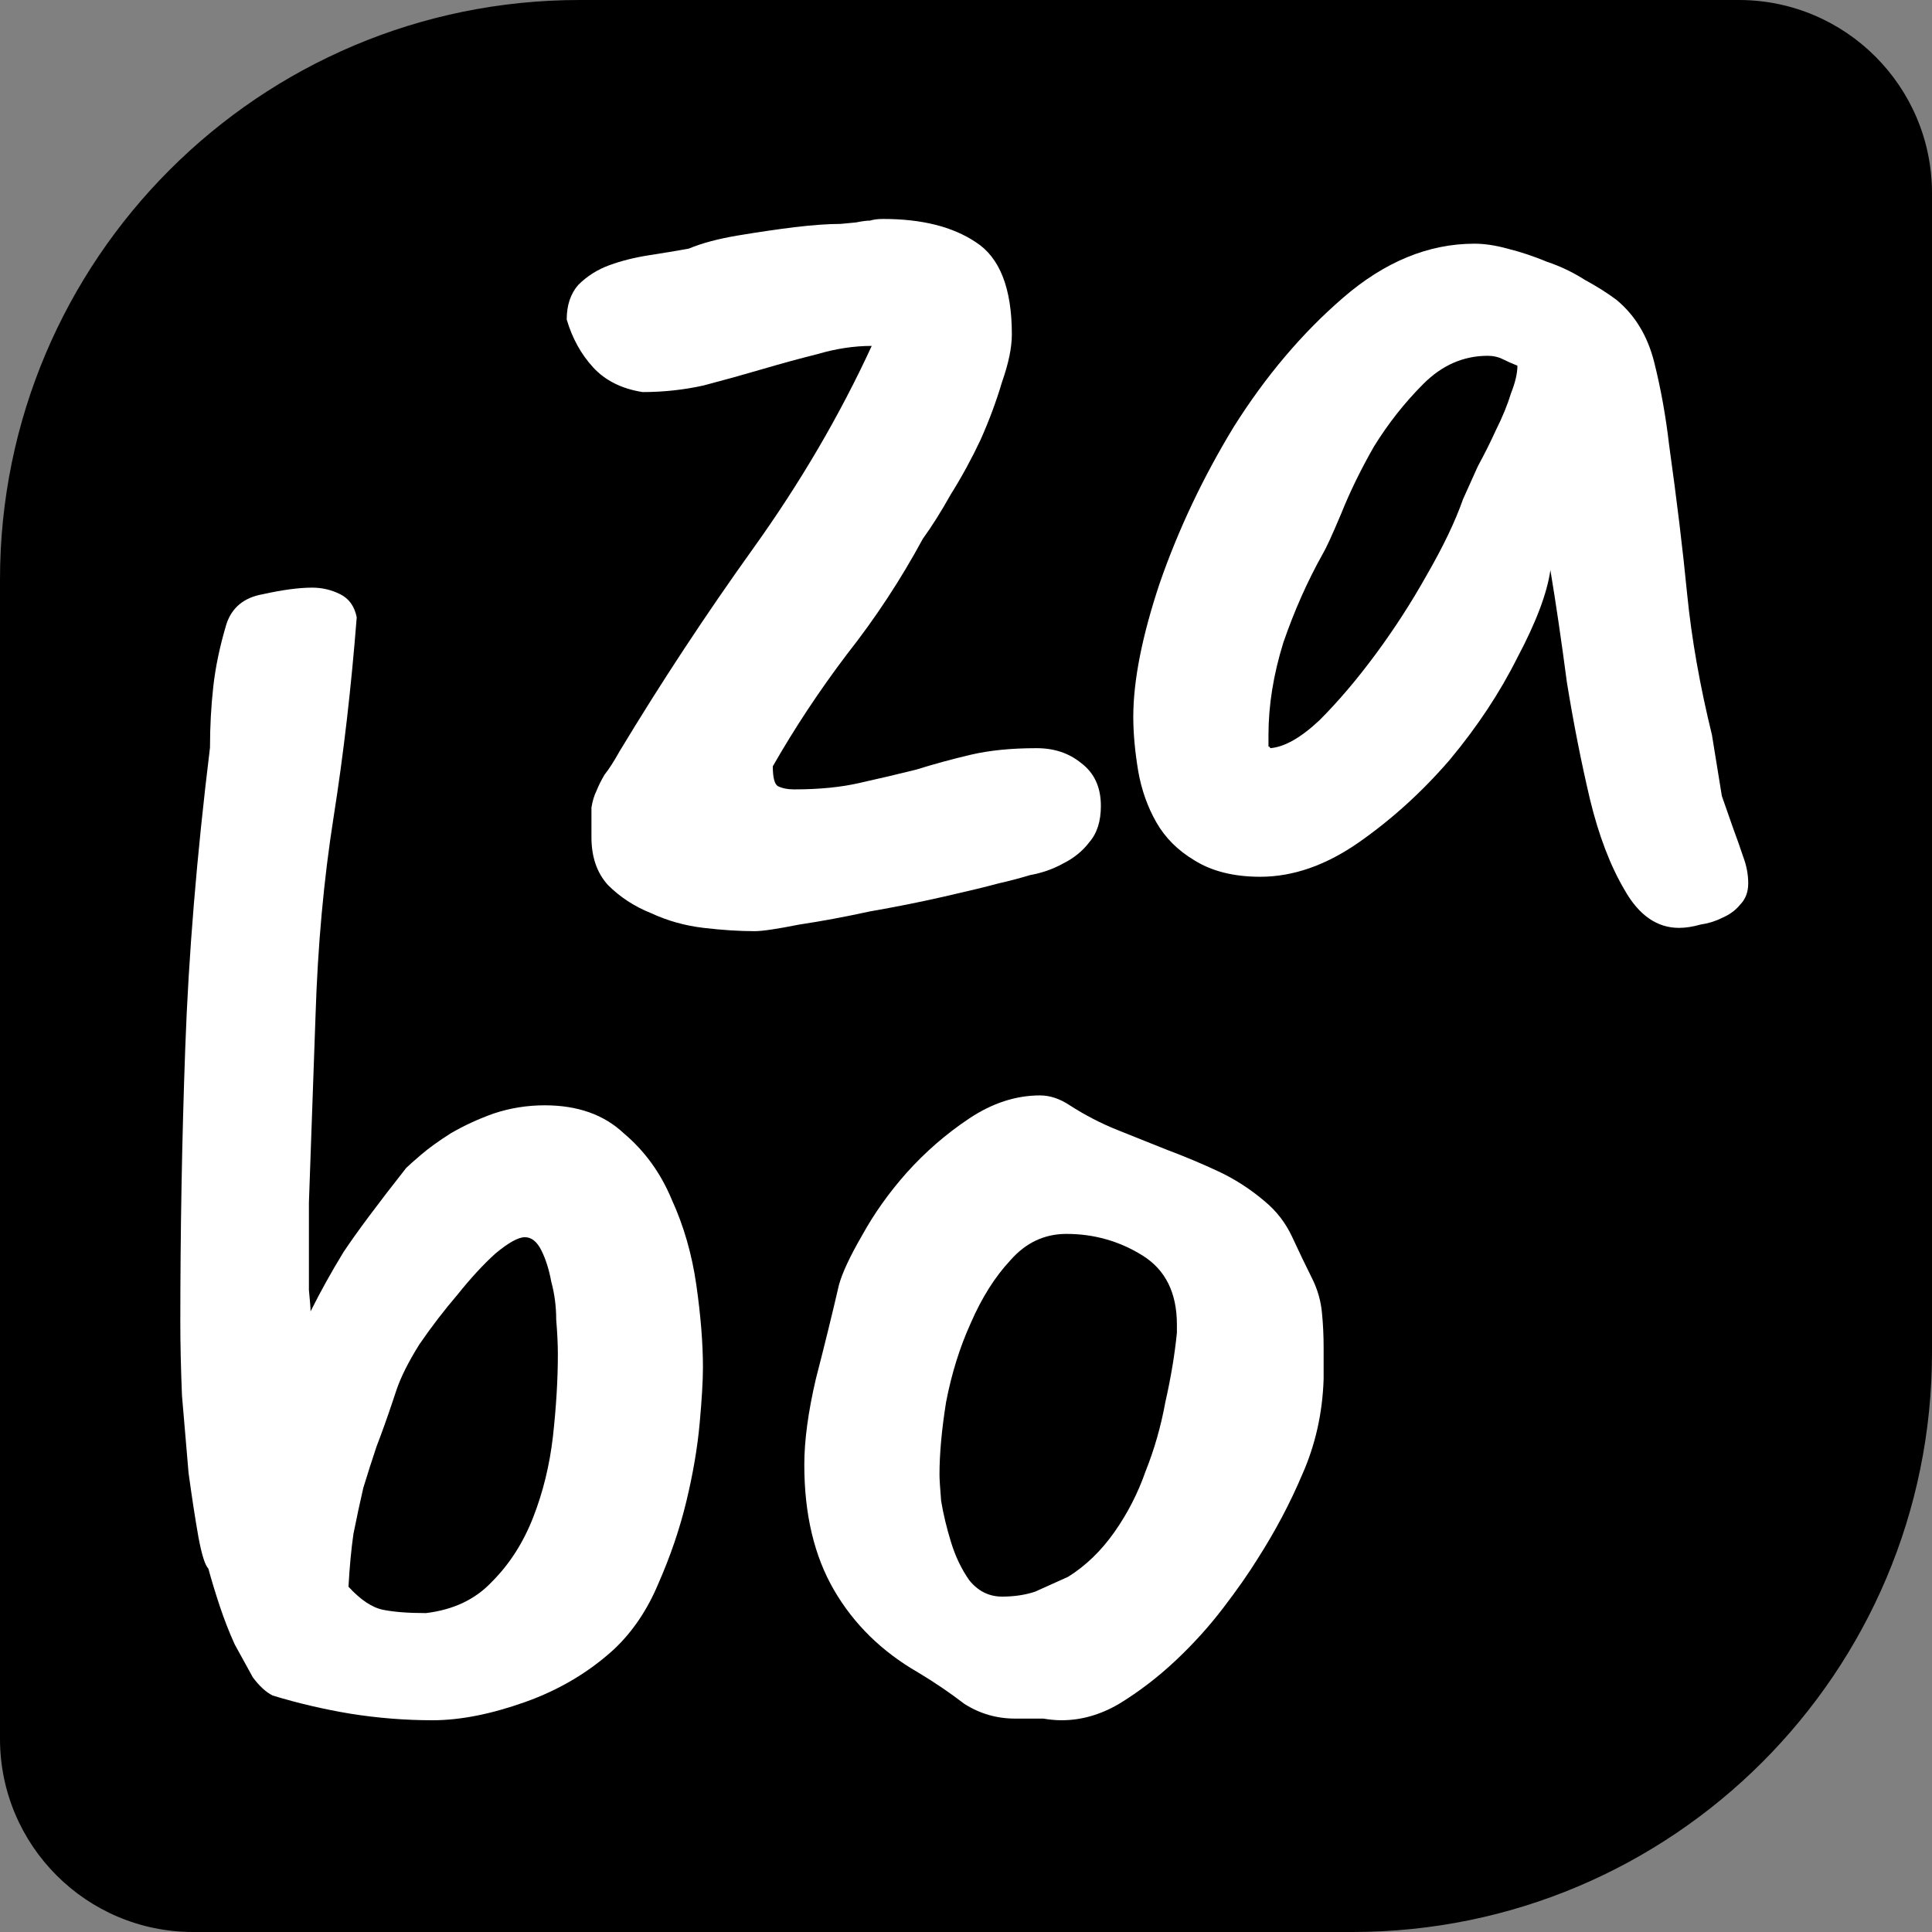 <svg width="150" height="150" viewBox="0 0 150 150" fill="none" xmlns="http://www.w3.org/2000/svg">
<rect x="0" y="0" width="150" height="150" fill="#808080" stroke="none"/>
<path d="M0 45C0 20.147 20.147 0 45 0H135C143.284 0 150 6.716 150 15V105C150 129.853 129.853 150 105 150H15C6.716 150 0 143.284 0 135V45Z" fill="black"/>
<path d="M78.83 133.432C77.379 133.432 76.057 133.048 74.862 132.28C73.753 131.427 72.558 130.616 71.278 129.848C68.462 128.227 66.286 126.093 64.75 123.448C63.214 120.803 62.446 117.56 62.446 113.72C62.446 111.843 62.745 109.624 63.342 107.064C64.025 104.419 64.622 101.987 65.134 99.768C65.39 98.829 65.987 97.549 66.926 95.928C67.865 94.221 69.017 92.6 70.382 91.064C71.833 89.443 73.454 88.035 75.246 86.84C77.038 85.645 78.873 85.048 80.75 85.048C81.518 85.048 82.286 85.304 83.054 85.816C84.249 86.584 85.486 87.224 86.766 87.736C88.046 88.248 89.326 88.76 90.606 89.272C91.971 89.784 93.294 90.339 94.574 90.936C95.854 91.533 97.049 92.301 98.158 93.24C99.097 94.008 99.822 94.947 100.334 96.056C100.846 97.165 101.358 98.232 101.87 99.256C102.297 100.109 102.553 101.005 102.638 101.944C102.723 102.797 102.766 103.693 102.766 104.632V107.064C102.681 109.709 102.126 112.184 101.102 114.488C100.163 116.707 99.011 118.883 97.646 121.016C96.963 122.125 96.067 123.405 94.958 124.856C93.849 126.307 92.611 127.672 91.246 128.952C89.881 130.232 88.43 131.341 86.894 132.28C85.443 133.133 83.95 133.56 82.414 133.56C81.987 133.56 81.518 133.517 81.006 133.432C80.579 133.432 80.11 133.432 79.598 133.432H78.83ZM91.374 102.84C91.374 100.365 90.478 98.573 88.686 97.464C86.894 96.355 84.931 95.8 82.798 95.8C81.091 95.8 79.641 96.483 78.446 97.848C77.251 99.128 76.227 100.749 75.374 102.712C74.521 104.589 73.881 106.637 73.454 108.856C73.113 110.989 72.942 112.867 72.942 114.488C72.942 114.829 72.985 115.512 73.07 116.536C73.241 117.56 73.497 118.627 73.838 119.736C74.179 120.845 74.649 121.827 75.246 122.68C75.929 123.533 76.782 123.96 77.806 123.96C78.745 123.96 79.598 123.832 80.366 123.576C81.134 123.235 81.987 122.851 82.926 122.424C84.291 121.571 85.486 120.419 86.51 118.968C87.534 117.517 88.345 115.939 88.942 114.232C89.625 112.525 90.137 110.733 90.478 108.856C90.905 106.979 91.203 105.187 91.374 103.48V102.84Z" fill="white"/>
<path d="M23.984 93.368C23.984 93.539 23.984 94.008 23.984 94.776C23.984 95.544 23.984 96.44 23.984 97.464C23.984 98.403 23.984 99.299 23.984 100.152C24.069 101.005 24.112 101.56 24.112 101.816C24.88 100.28 25.733 98.744 26.672 97.208C27.696 95.672 29.317 93.496 31.536 90.68C31.707 90.509 32.091 90.168 32.688 89.656C33.285 89.144 34.053 88.589 34.992 87.992C36.016 87.395 37.125 86.883 38.32 86.456C39.6 86.029 40.923 85.816 42.288 85.816C44.848 85.816 46.896 86.541 48.432 87.992C50.053 89.357 51.291 91.064 52.144 93.112C53.083 95.16 53.723 97.379 54.064 99.768C54.405 102.157 54.576 104.291 54.576 106.168C54.576 107.192 54.491 108.643 54.32 110.52C54.149 112.397 53.808 114.403 53.296 116.536C52.784 118.669 52.059 120.803 51.12 122.936C50.267 124.984 49.115 126.691 47.664 128.056C45.701 129.848 43.397 131.213 40.752 132.152C38.107 133.091 35.717 133.56 33.584 133.56C31.451 133.56 29.317 133.389 27.184 133.048C25.136 132.707 23.131 132.237 21.168 131.64C20.656 131.384 20.144 130.915 19.632 130.232C19.205 129.464 18.736 128.611 18.224 127.672C17.797 126.733 17.413 125.752 17.072 124.728C16.731 123.704 16.432 122.723 16.176 121.784C15.92 121.528 15.664 120.717 15.408 119.352C15.152 117.901 14.896 116.237 14.64 114.36C14.469 112.397 14.299 110.392 14.128 108.344C14.043 106.211 14 104.333 14 102.712C14 95.544 14.128 88.419 14.384 81.336C14.64 74.168 15.28 66.403 16.304 58.04C16.304 56.419 16.389 54.84 16.56 53.304C16.731 51.768 17.072 50.147 17.584 48.44C18.011 47.16 18.949 46.392 20.4 46.136C21.936 45.795 23.216 45.624 24.24 45.624C25.008 45.624 25.733 45.795 26.416 46.136C27.099 46.477 27.525 47.075 27.696 47.928C27.269 53.389 26.672 58.552 25.904 63.416C25.136 68.28 24.667 73.443 24.496 78.904L23.984 93.368ZM30.512 108.728C30.085 110.008 29.659 111.203 29.232 112.312C28.891 113.336 28.549 114.403 28.208 115.512C27.952 116.621 27.696 117.816 27.44 119.096C27.269 120.291 27.141 121.656 27.056 123.192C27.995 124.216 28.891 124.813 29.744 124.984C30.597 125.155 31.707 125.24 33.072 125.24C35.205 124.984 36.912 124.173 38.192 122.808C39.557 121.443 40.624 119.779 41.392 117.816C42.16 115.853 42.672 113.763 42.928 111.544C43.184 109.24 43.312 107.107 43.312 105.144C43.312 104.376 43.269 103.48 43.184 102.456C43.184 101.432 43.056 100.451 42.8 99.512C42.629 98.573 42.373 97.763 42.032 97.08C41.691 96.397 41.264 96.056 40.752 96.056C40.24 96.056 39.472 96.483 38.448 97.336C37.509 98.189 36.528 99.256 35.504 100.536C34.48 101.731 33.499 103.011 32.56 104.376C31.707 105.741 31.109 106.936 30.768 107.96L30.512 108.728Z" fill="white"/>
<path d="M134.58 64.36C134.836 65.043 135.092 65.768 135.348 66.536C135.604 67.219 135.732 67.901 135.732 68.584C135.732 69.267 135.519 69.821 135.092 70.248C134.751 70.675 134.281 71.016 133.684 71.272C133.172 71.528 132.617 71.699 132.02 71.784C131.423 71.955 130.868 72.04 130.356 72.04C128.649 72.04 127.241 71.059 126.132 69.096C125.023 67.219 124.127 64.872 123.444 62.056C122.761 59.155 122.164 56.125 121.652 52.968C121.225 49.725 120.799 46.824 120.372 44.264C120.116 46.056 119.263 48.317 117.812 51.048C116.447 53.779 114.697 56.424 112.564 58.984C110.431 61.459 108.084 63.592 105.524 65.384C102.964 67.176 100.404 68.072 97.844 68.072C95.796 68.072 94.089 67.645 92.724 66.792C91.444 66.024 90.463 65.043 89.78 63.848C89.097 62.653 88.628 61.331 88.372 59.88C88.116 58.344 87.988 56.936 87.988 55.656C87.988 52.84 88.671 49.384 90.036 45.288C91.487 41.107 93.407 37.053 95.796 33.128C98.271 29.203 101.087 25.875 104.244 23.144C107.487 20.328 110.9 18.92 114.484 18.92C115.252 18.92 116.105 19.048 117.044 19.304C118.068 19.56 119.092 19.901 120.116 20.328C121.14 20.669 122.121 21.139 123.06 21.736C123.999 22.248 124.809 22.76 125.492 23.272C126.943 24.467 127.924 26.088 128.436 28.136C128.948 30.184 129.332 32.317 129.588 34.536C130.185 38.803 130.655 42.685 130.996 46.184C131.337 49.597 131.977 53.224 132.916 57.064L133.684 61.8L134.58 64.36ZM98.484 57.704C98.484 57.789 98.484 57.875 98.484 57.96C98.569 57.96 98.612 58.003 98.612 58.088C99.721 58.003 101.001 57.277 102.452 55.912C103.903 54.461 105.353 52.755 106.804 50.792C108.255 48.829 109.577 46.781 110.772 44.648C112.052 42.429 112.991 40.467 113.588 38.76C113.929 37.992 114.313 37.139 114.74 36.2C115.252 35.261 115.721 34.323 116.148 33.384C116.66 32.36 117.044 31.421 117.3 30.568C117.641 29.715 117.812 28.989 117.812 28.392C117.385 28.221 117.001 28.051 116.66 27.88C116.319 27.709 115.935 27.624 115.508 27.624C113.631 27.624 111.967 28.349 110.516 29.8C109.065 31.251 107.785 32.872 106.676 34.664C105.652 36.456 104.799 38.205 104.116 39.912C103.433 41.533 102.964 42.557 102.708 42.984C101.513 45.117 100.489 47.421 99.636 49.896C98.868 52.371 98.484 54.76 98.484 57.064V57.704Z" fill="white"/>
<path d="M48.096 58.344C51.339 52.968 54.795 47.72 58.464 42.6C62.133 37.48 65.205 32.232 67.68 26.856C66.315 26.856 64.907 27.069 63.456 27.496C62.091 27.837 60.683 28.221 59.232 28.648C57.781 29.075 56.245 29.501 54.624 29.928C53.088 30.269 51.509 30.44 49.888 30.44C48.267 30.184 46.987 29.544 46.048 28.52C45.109 27.496 44.427 26.259 44 24.808C44 23.699 44.299 22.803 44.896 22.12C45.579 21.437 46.389 20.925 47.328 20.584C48.267 20.243 49.291 19.987 50.4 19.816C51.509 19.645 52.533 19.475 53.472 19.304C54.496 18.877 55.776 18.536 57.312 18.28C58.848 18.024 60.299 17.811 61.664 17.64C63.115 17.469 64.309 17.384 65.248 17.384C66.187 17.299 66.613 17.256 66.528 17.256C66.955 17.171 67.296 17.128 67.552 17.128C67.808 17.043 68.149 17 68.576 17C71.563 17 73.952 17.597 75.744 18.792C77.621 19.987 78.56 22.376 78.56 25.96C78.56 26.984 78.304 28.221 77.792 29.672C77.365 31.123 76.811 32.616 76.128 34.152C75.445 35.603 74.677 37.011 73.824 38.376C73.056 39.741 72.331 40.893 71.648 41.832C69.941 44.989 67.979 47.976 65.76 50.792C63.627 53.608 61.707 56.509 60 59.496C60 60.349 60.128 60.861 60.384 61.032C60.725 61.203 61.152 61.288 61.664 61.288C63.627 61.288 65.333 61.117 66.784 60.776C68.32 60.435 69.771 60.093 71.136 59.752C72.501 59.325 73.909 58.941 75.36 58.6C76.811 58.259 78.517 58.088 80.48 58.088C81.845 58.088 82.997 58.472 83.936 59.24C84.96 60.008 85.472 61.117 85.472 62.568C85.472 63.763 85.173 64.701 84.576 65.384C84.064 66.067 83.381 66.621 82.528 67.048C81.76 67.475 80.907 67.773 79.968 67.944C79.115 68.2 78.304 68.413 77.536 68.584C76.597 68.84 75.189 69.181 73.312 69.608C71.435 70.035 69.515 70.419 67.552 70.76C65.589 71.187 63.755 71.528 62.048 71.784C60.341 72.125 59.189 72.296 58.592 72.296C57.397 72.296 56.075 72.211 54.624 72.04C53.173 71.869 51.808 71.485 50.528 70.888C49.248 70.376 48.139 69.651 47.2 68.712C46.347 67.773 45.92 66.536 45.92 65C45.92 63.976 45.92 63.208 45.92 62.696C46.005 62.184 46.133 61.757 46.304 61.416C46.475 60.989 46.688 60.563 46.944 60.136C47.285 59.709 47.669 59.112 48.096 58.344Z" fill="white"/>
</svg>

